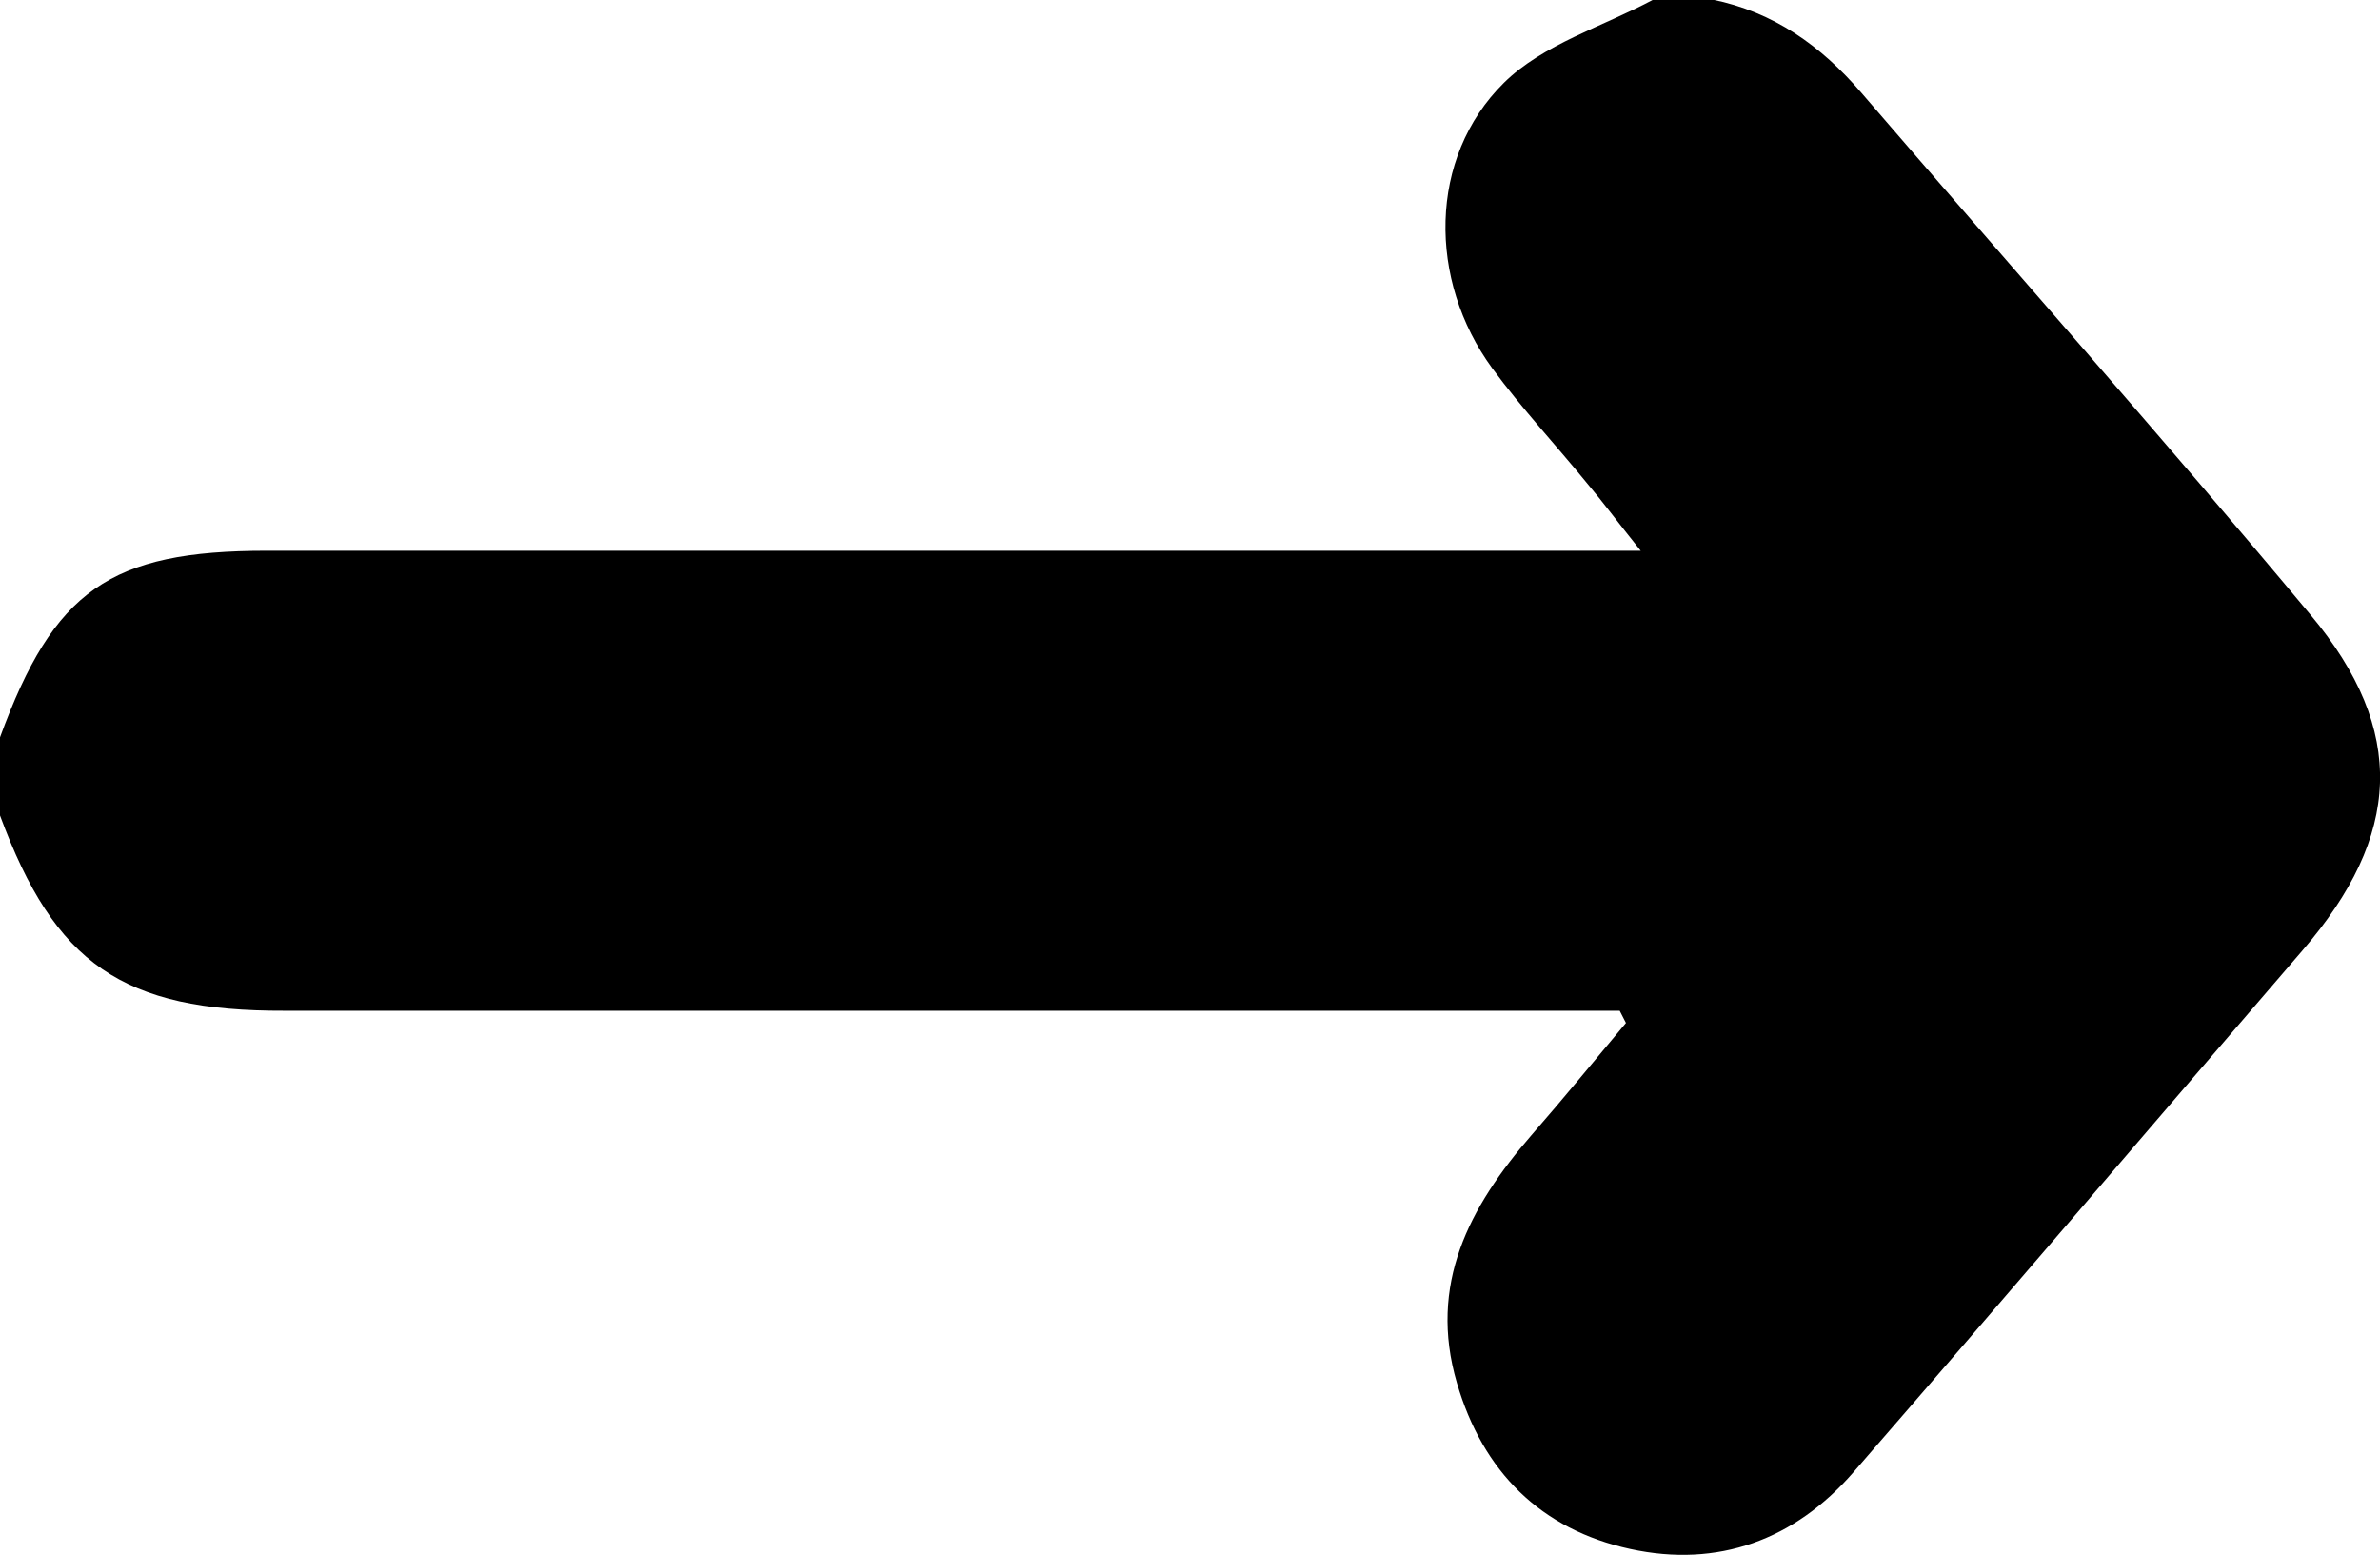 <svg xmlns="http://www.w3.org/2000/svg" viewBox="0 0 243.7 159.22"><g id="Calque_2" data-name="Calque 2"><g id="Calque_1-2" data-name="Calque 1"><path d="M0,83.48v-8c5.51-15.07,11.28-19.1,27.33-19.1H168c-2.4-3-3.88-5-5.42-6.82-3.26-4-6.75-7.74-9.78-11.86-6.59-9-6.57-21.56,1.2-29.23,4-3.95,10.14-5.75,15.31-8.52h6c6.3,1.27,11.16,4.74,15.28,9.54,15.33,17.82,30.95,35.4,46,53.45,9.93,11.89,9.3,22.61-.83,34.36-15.34,17.81-30.59,35.7-46,53.44-6,6.89-13.83,9.79-22.83,7.83-9.17-2-15.1-7.91-17.75-17-2.95-10.09,1.25-18,7.64-25.37,3.29-3.77,6.45-7.65,9.67-11.48l-.64-1.25h-6.28q-65.19,0-130.37,0C12.54,103.53,5.62,98.68,0,83.48Z"/></g></g></svg>
